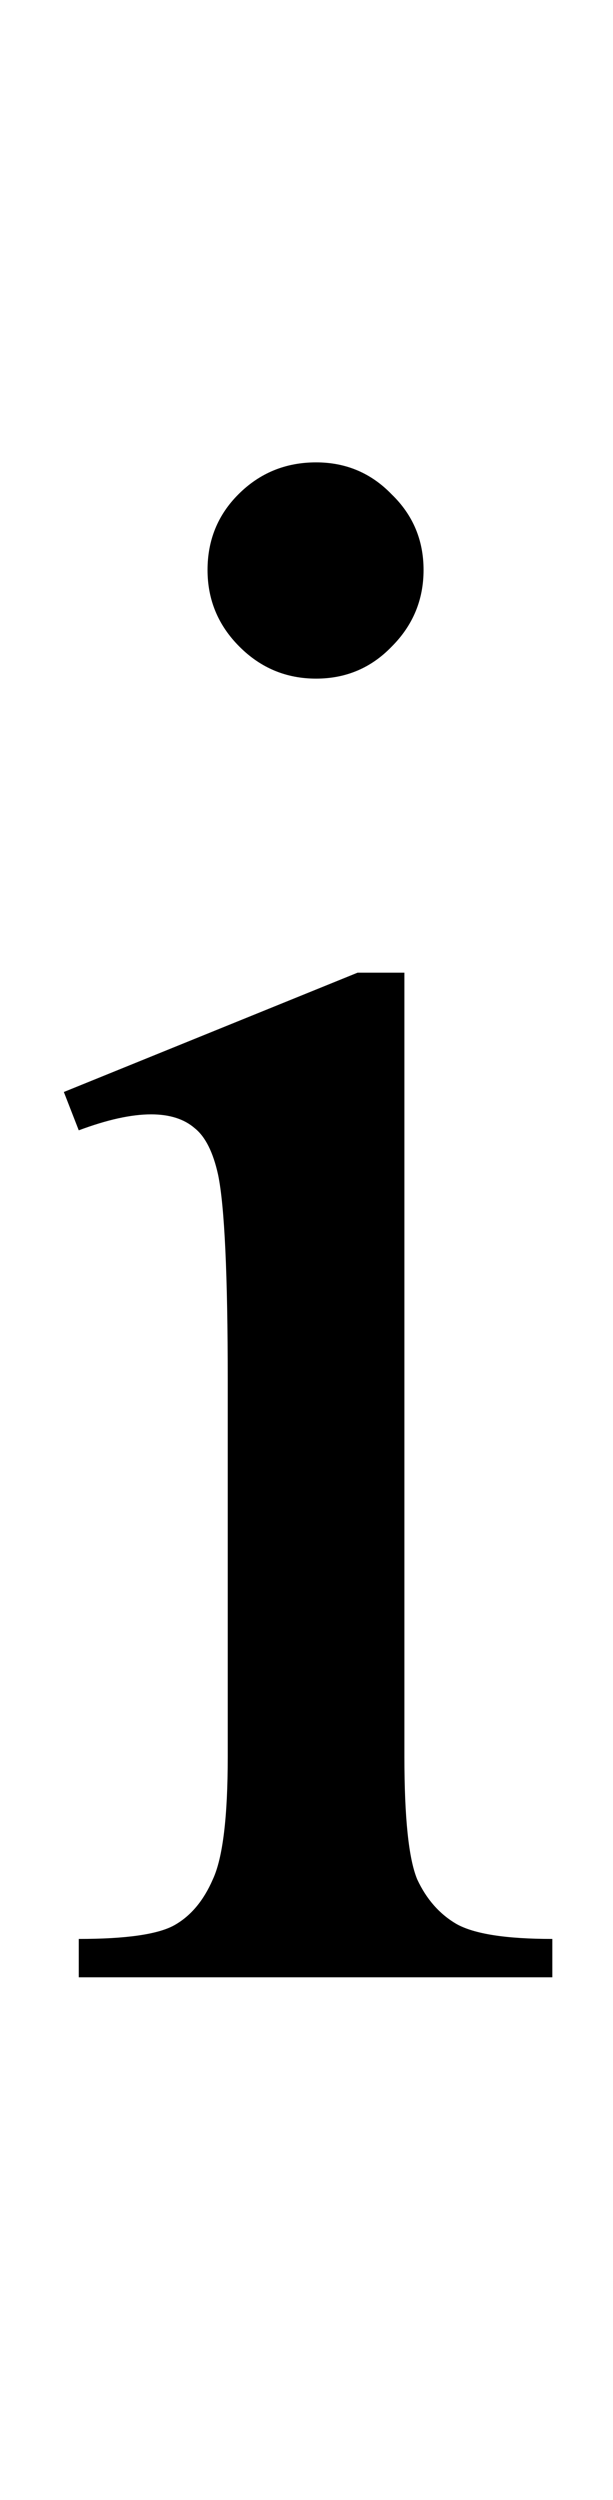 <svg width="27" height="110" viewBox="0 0 27 110" fill="none" xmlns="http://www.w3.org/2000/svg">
<path d="M13.922 20.344C15.234 20.344 16.344 20.812 17.25 21.75C18.188 22.656 18.656 23.766 18.656 25.078C18.656 26.391 18.188 27.516 17.25 28.453C16.344 29.391 15.234 29.859 13.922 29.859C12.609 29.859 11.484 29.391 10.547 28.453C9.609 27.516 9.141 26.391 9.141 25.078C9.141 23.766 9.594 22.656 10.5 21.75C11.438 20.812 12.578 20.344 13.922 20.344ZM17.812 42.797V77.297C17.812 79.984 18 81.781 18.375 82.688C18.781 83.562 19.359 84.219 20.109 84.656C20.891 85.094 22.297 85.312 24.328 85.312V87H3.469V85.312C5.562 85.312 6.969 85.109 7.688 84.703C8.406 84.297 8.969 83.625 9.375 82.688C9.812 81.75 10.031 79.953 10.031 77.297V60.75C10.031 56.094 9.891 53.078 9.609 51.703C9.391 50.703 9.047 50.016 8.578 49.641C8.109 49.234 7.469 49.031 6.656 49.031C5.781 49.031 4.719 49.266 3.469 49.734L2.812 48.047L15.75 42.797H17.812Z" fill="black"/>
</svg>
